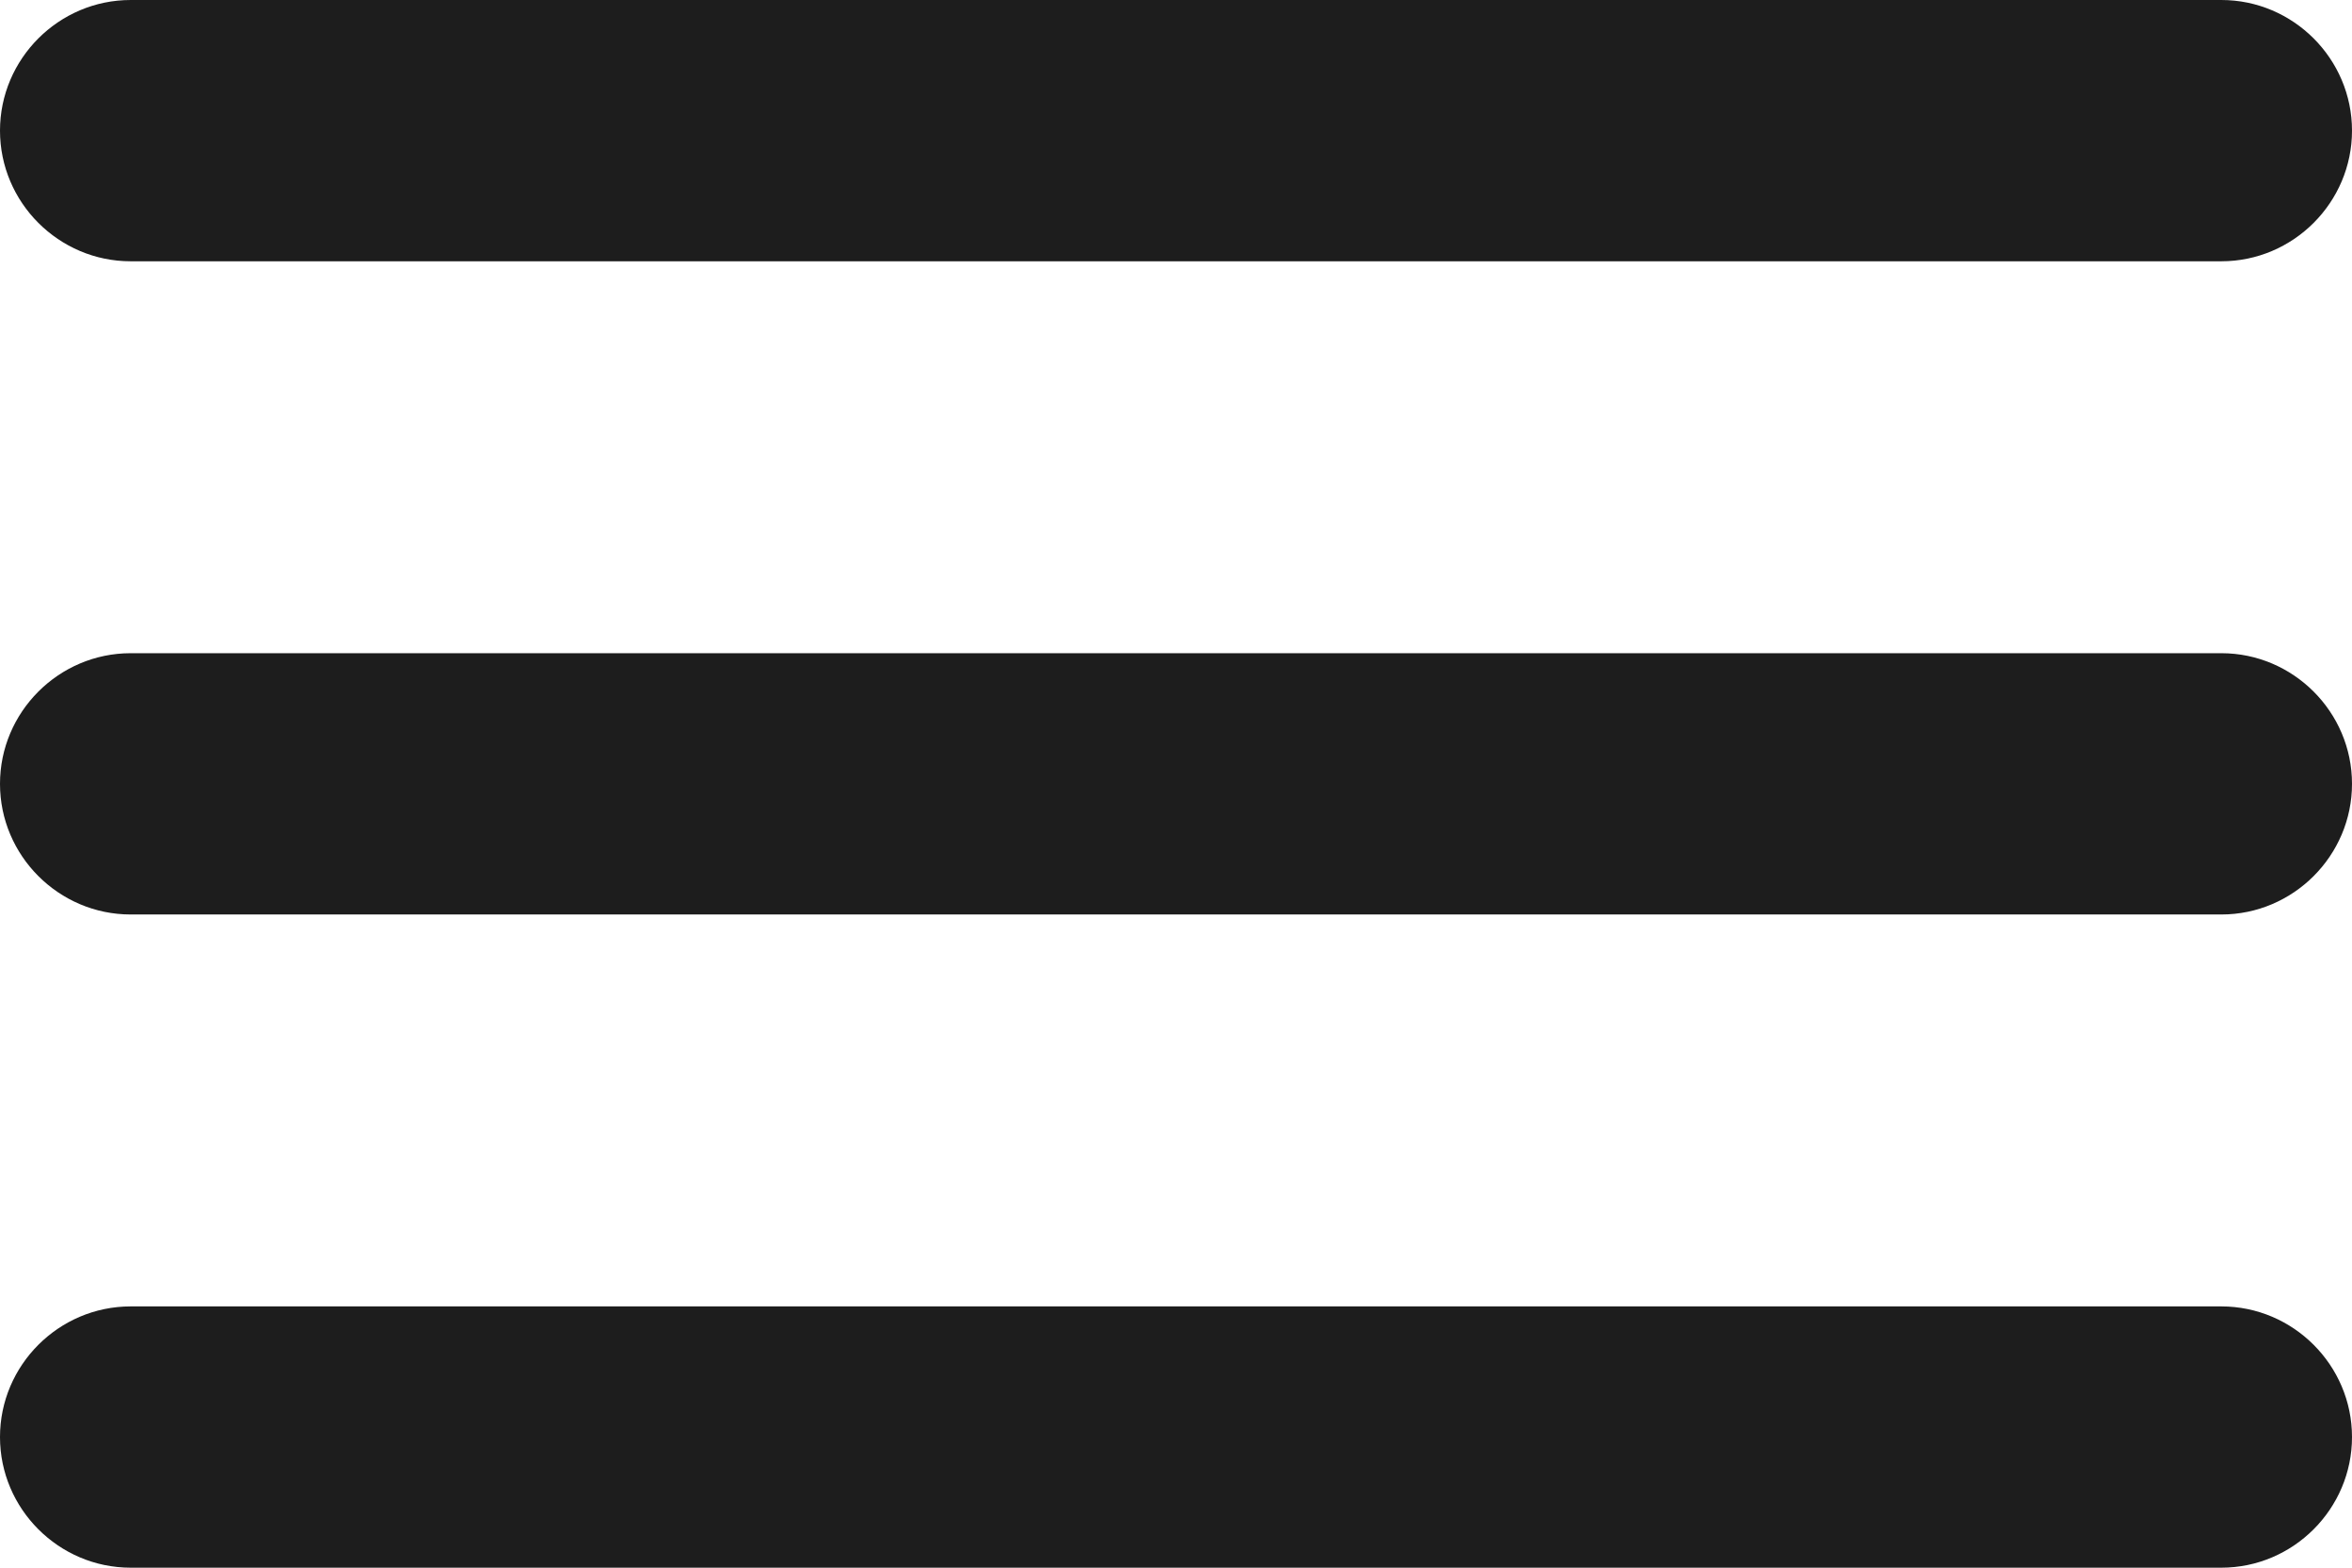 <svg version="1.1" viewBox="0 0 18 12" xmlns="http://www.w3.org/2000/svg">
 <title>menu</title>
 <desc>Created with Sketch.</desc>
 <g id="Icons" fill="none" fill-rule="evenodd">
  <g id="Rounded" transform="translate(-885 -3438)">
   <g id="Navigation" transform="translate(100 3378)">
    <g id="-Round-/-Navigation-/-menu" transform="translate(782 54)">
     <g transform="translate(0)">
      <polygon id="Path" points="0 0 24 0 24 24 0 24"/>
      <path id="🔹-Icon-Color" d="m4 18h16c0.55 0 1-0.45 1-1s-0.45-1-1-1h-16c-0.55 0-1 0.45-1 1s0.45 1 1 1zm0-5h16c0.55 0 1-0.45 1-1s-0.45-1-1-1h-16c-0.55 0-1 0.45-1 1s0.45 1 1 1zm-1-6c0 0.55 0.45 1 1 1h16c0.55 0 1-0.45 1-1s-0.45-1-1-1h-16c-0.55 0-1 0.45-1 1z" fill="#1D1D1D"/>
     </g>
    </g>
   </g>
  </g>
 </g>
</svg>
